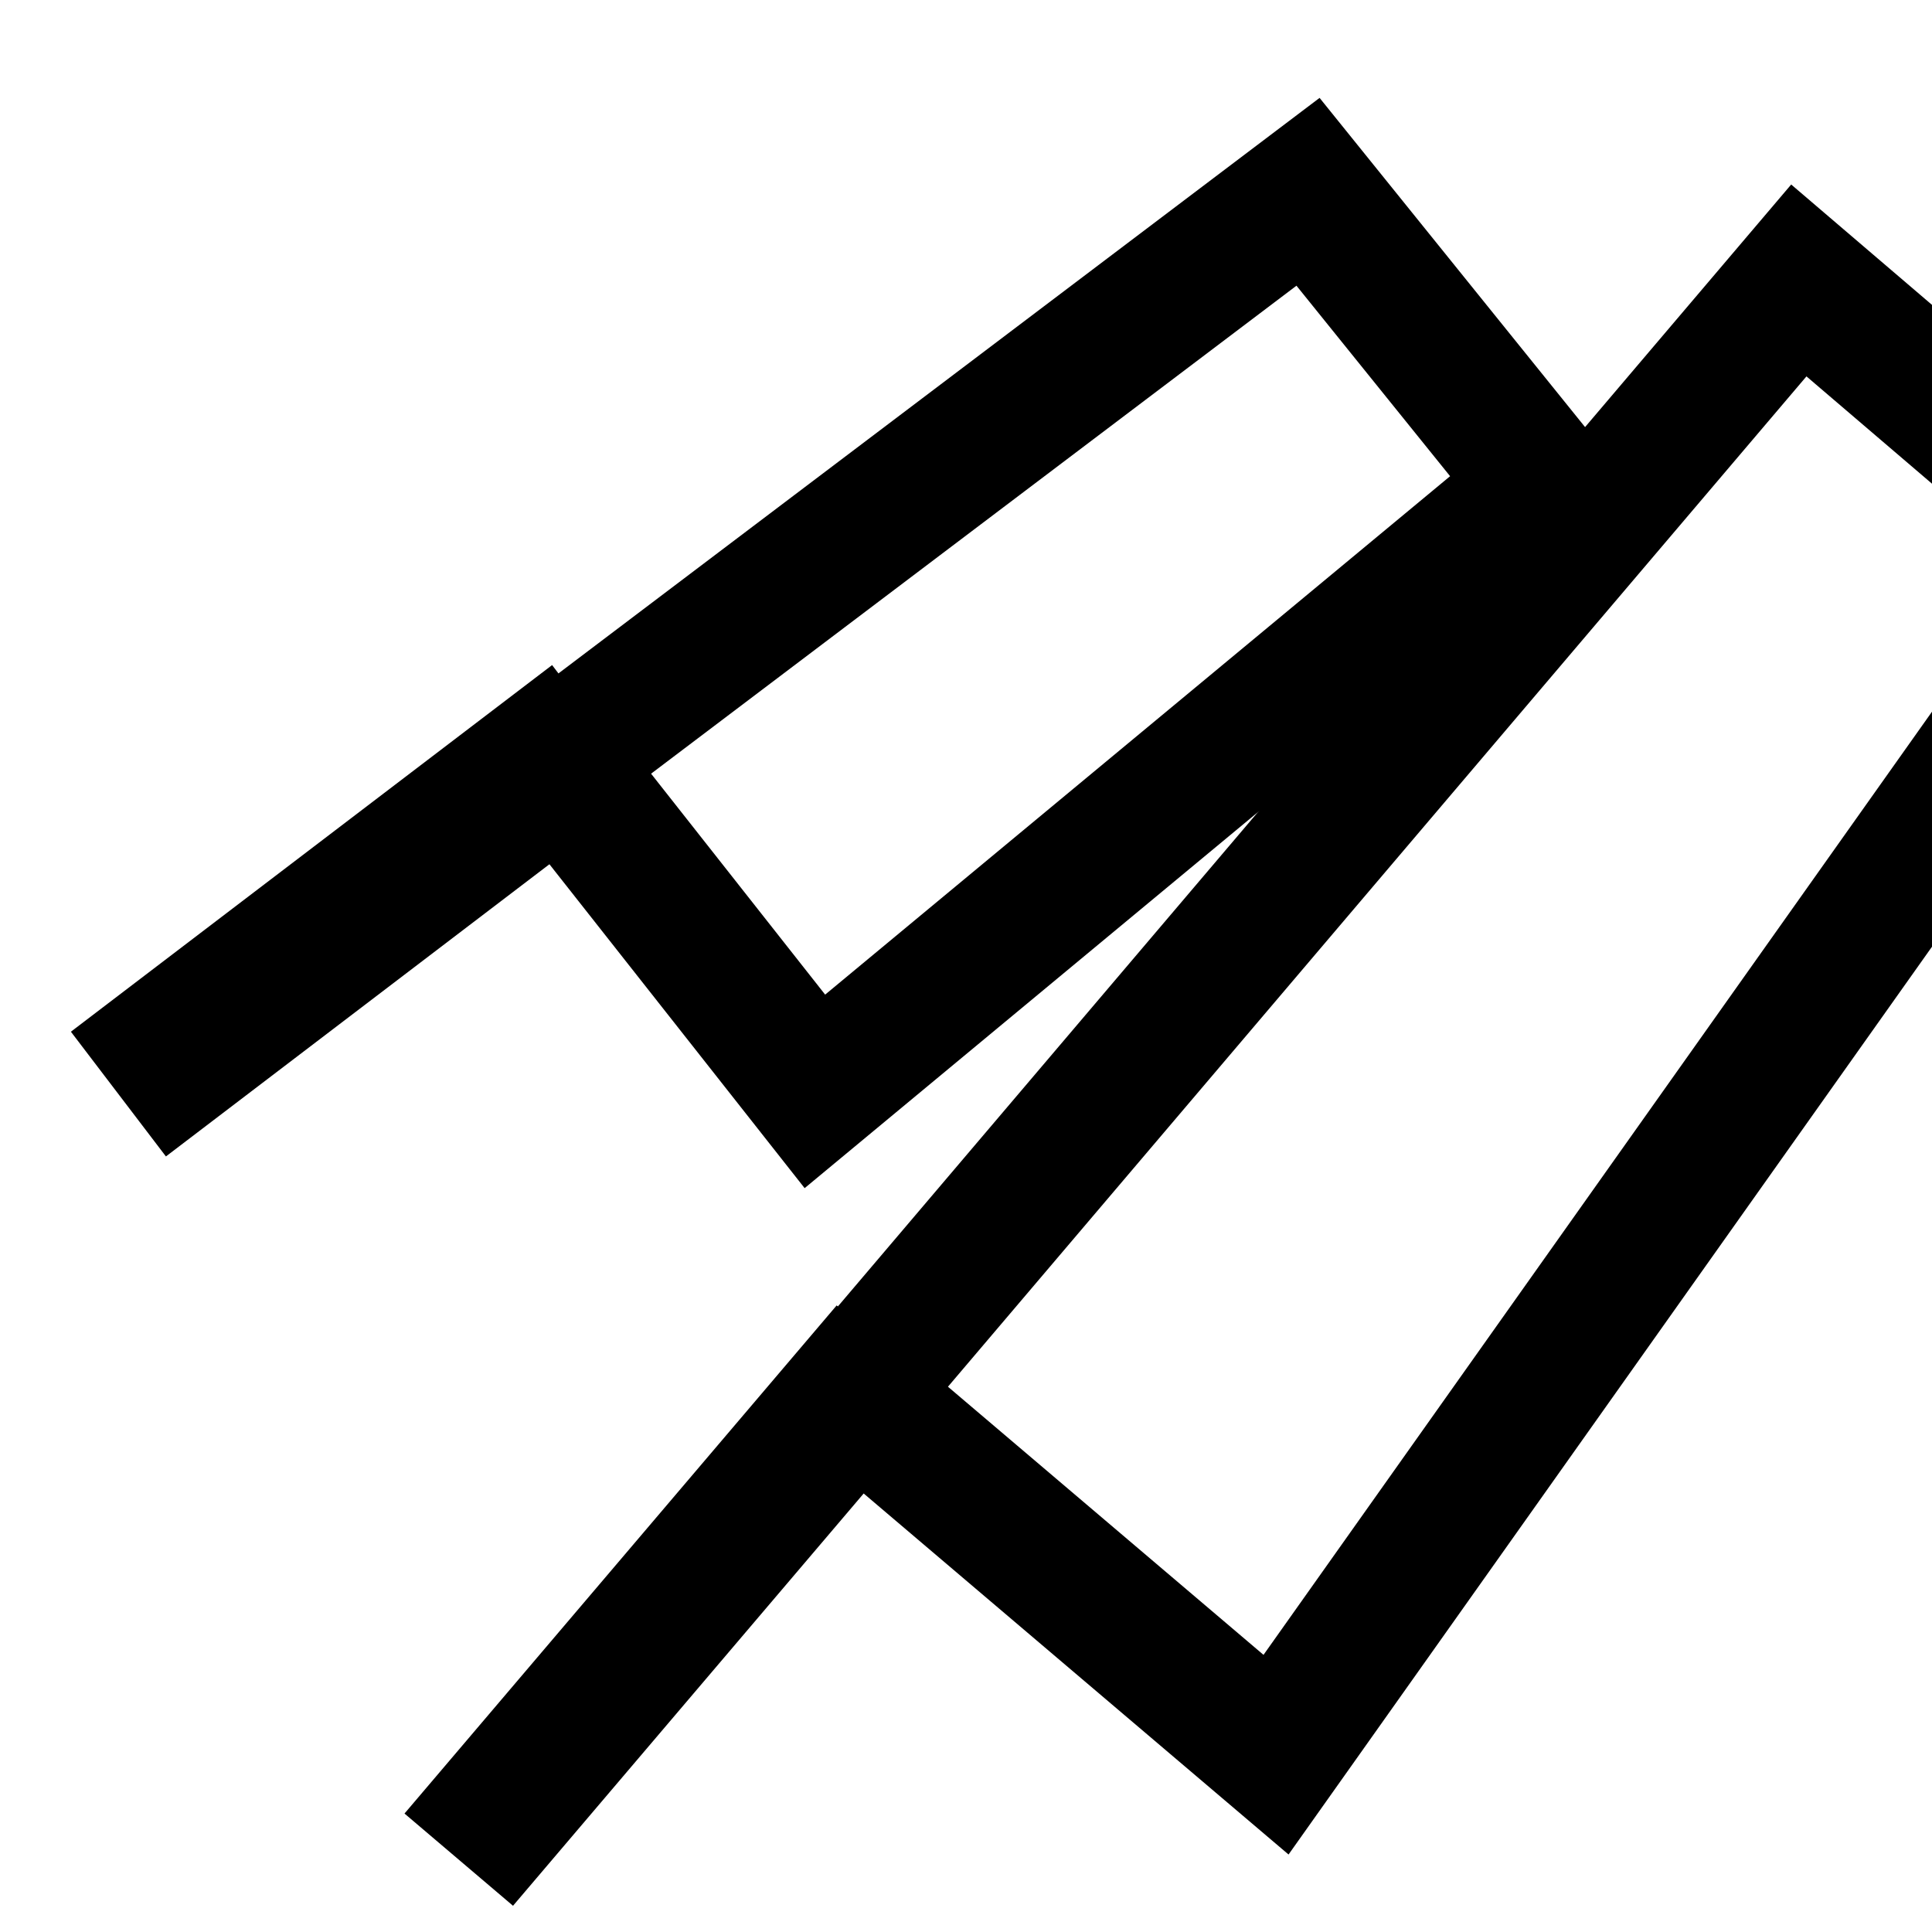 <?xml version="1.0" encoding="UTF-8" standalone="no"?>
<!DOCTYPE svg PUBLIC "-//W3C//DTD SVG 1.1//EN" "http://www.w3.org/Graphics/SVG/1.1/DTD/svg11.dtd">
<svg width="100%" height="100%" viewBox="0 0 256 256" version="1.1" xmlns="http://www.w3.org/2000/svg" xmlns:xlink="http://www.w3.org/1999/xlink" xml:space="preserve" xmlns:serif="http://www.serif.com/" style="fill-rule:evenodd;clip-rule:evenodd;stroke-linejoin:round;stroke-miterlimit:1.5;">
    <g transform="matrix(0.991,0.134,-0.134,0.991,30.381,-84.101)">
        <g transform="matrix(0.975,-0.975,1.469,1.469,-305.445,-40.409)">
            <path d="M176.601,197.026L177.958,229.566L73.749,232.439L72.871,196.78L176.601,197.026ZM163.897,205.661L86.146,205.476C86.146,205.476 86.587,223.413 86.587,223.413C86.587,223.413 164.548,221.264 164.548,221.264L163.897,205.661Z"/>
        </g>
        <g transform="matrix(-0.115,-0.935,0.928,0.019,-128.861,302.843)">
            <path d="M82.391,166.457L144.414,235.216" style="fill:none;stroke:black;stroke-width:20.78px;"/>
        </g>
    </g>
    <g transform="matrix(0.997,-0.081,0.081,0.997,31.329,13.165)">
        <g transform="matrix(0.975,-0.975,1.469,1.469,-305.445,-40.409)">
            <path d="M226.4,196.78L226.241,232.354L72.871,241.308L72.871,196.78L226.4,196.78ZM213.303,205.444L85.93,205.444C85.93,205.444 85.93,231.848 85.93,231.848C85.93,231.848 213.218,224.416 213.218,224.416L213.303,205.444Z"/>
        </g>
        <g transform="matrix(-0.073,-0.977,0.975,-0.027,-145.81,319.792)">
            <path d="M82.391,166.457L144.414,235.216" style="fill:none;stroke:black;stroke-width:18.86px;"/>
        </g>
    </g>
</svg>
